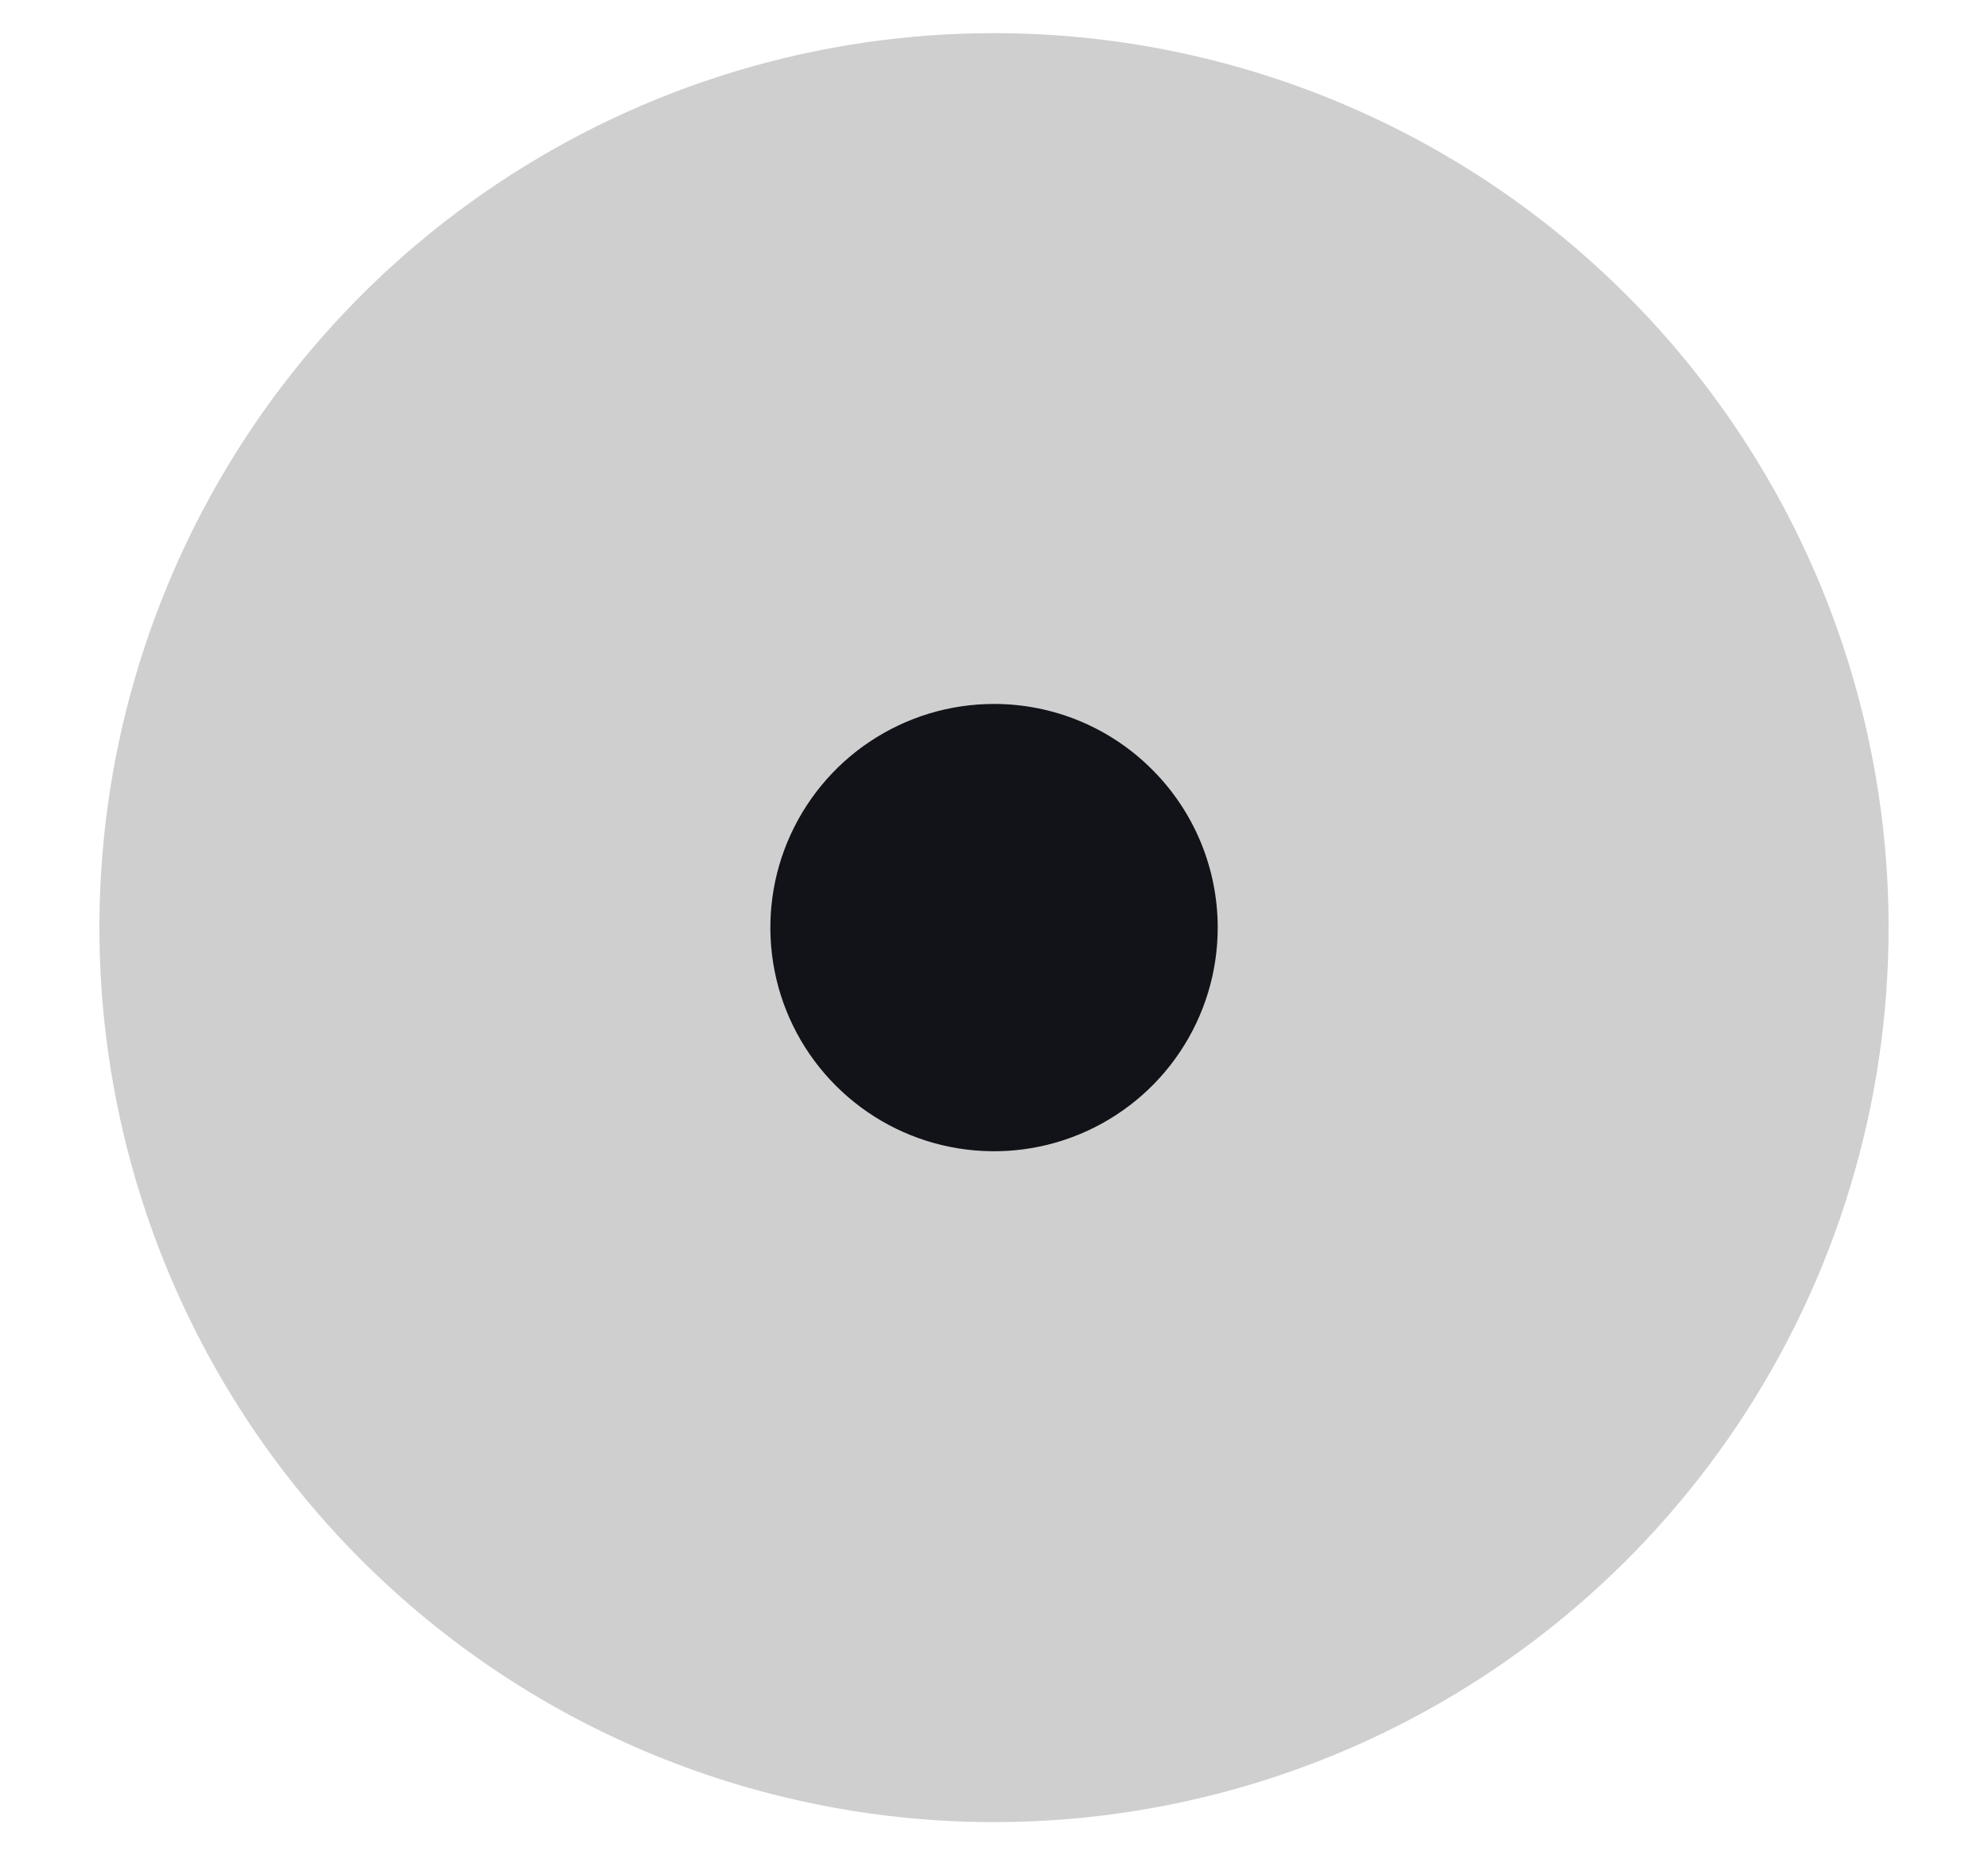 <svg width="15" height="14" viewBox="0 0 15 14" fill="none" xmlns="http://www.w3.org/2000/svg">
<path opacity="0.2" d="M14.25 7C14.25 8.335 13.854 9.64 13.112 10.75C12.371 11.86 11.316 12.725 10.083 13.236C8.85 13.747 7.493 13.881 6.183 13.62C4.874 13.36 3.671 12.717 2.727 11.773C1.783 10.829 1.14 9.626 0.88 8.317C0.619 7.007 0.753 5.65 1.264 4.417C1.775 3.183 2.64 2.129 3.75 1.388C4.86 0.646 6.165 0.25 7.5 0.25C9.29 0.25 11.007 0.961 12.273 2.227C13.539 3.493 14.25 5.21 14.25 7Z" fill="#111318"/>
<path d="M9.188 7C9.188 7.334 9.089 7.66 8.903 7.938C8.718 8.215 8.454 8.431 8.146 8.559C7.837 8.687 7.498 8.72 7.171 8.655C6.843 8.59 6.543 8.429 6.307 8.193C6.071 7.957 5.91 7.657 5.845 7.329C5.78 7.002 5.813 6.663 5.941 6.354C6.069 6.046 6.285 5.782 6.562 5.597C6.84 5.411 7.166 5.312 7.5 5.312C7.948 5.312 8.377 5.49 8.693 5.807C9.01 6.123 9.188 6.552 9.188 7Z" fill="#111318"/>
</svg>
